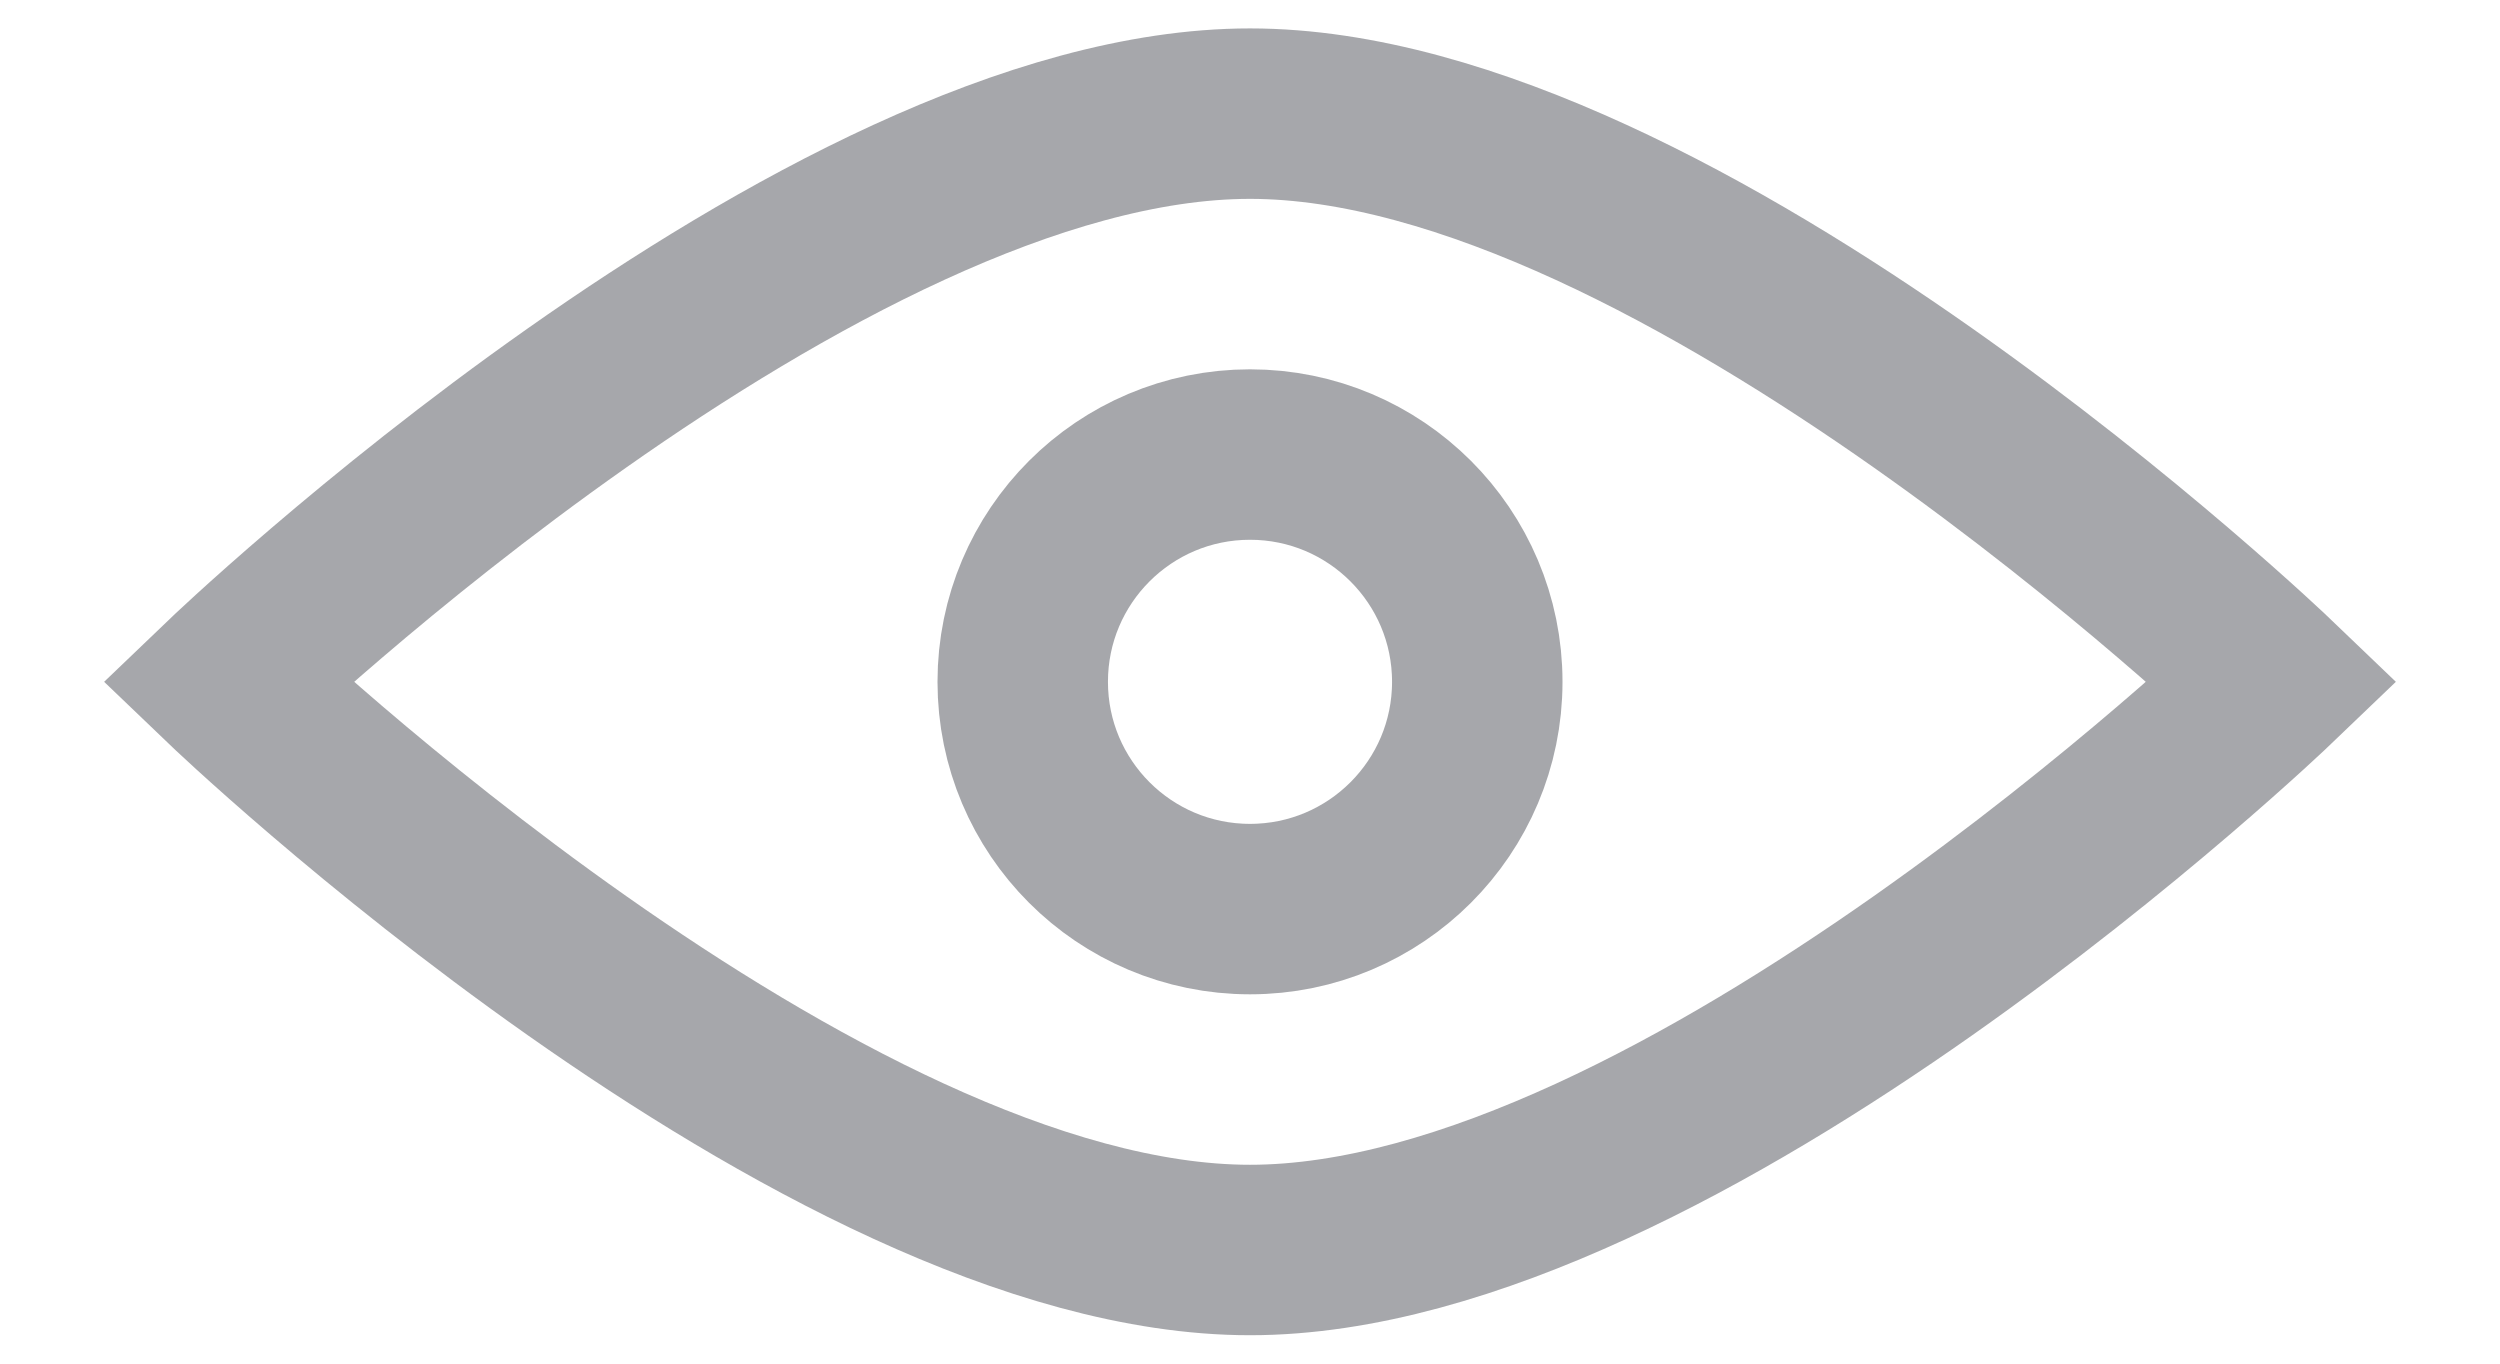 <svg width="22" height="12" viewBox="0 0 22 12" fill="none" xmlns="http://www.w3.org/2000/svg">
<path d="M11 1C14.786 1 20 6 20 6C20 6 14.786 11 11 11C7.215 11 2 6 2 6C2 6 7.215 1 11 1Z" stroke="#21242E" stroke-opacity="0.4" stroke-width="1.5"/>
<circle cx="11" cy="6" r="2" stroke="#21242E" stroke-opacity="0.4" stroke-width="1.5"/>
</svg>
